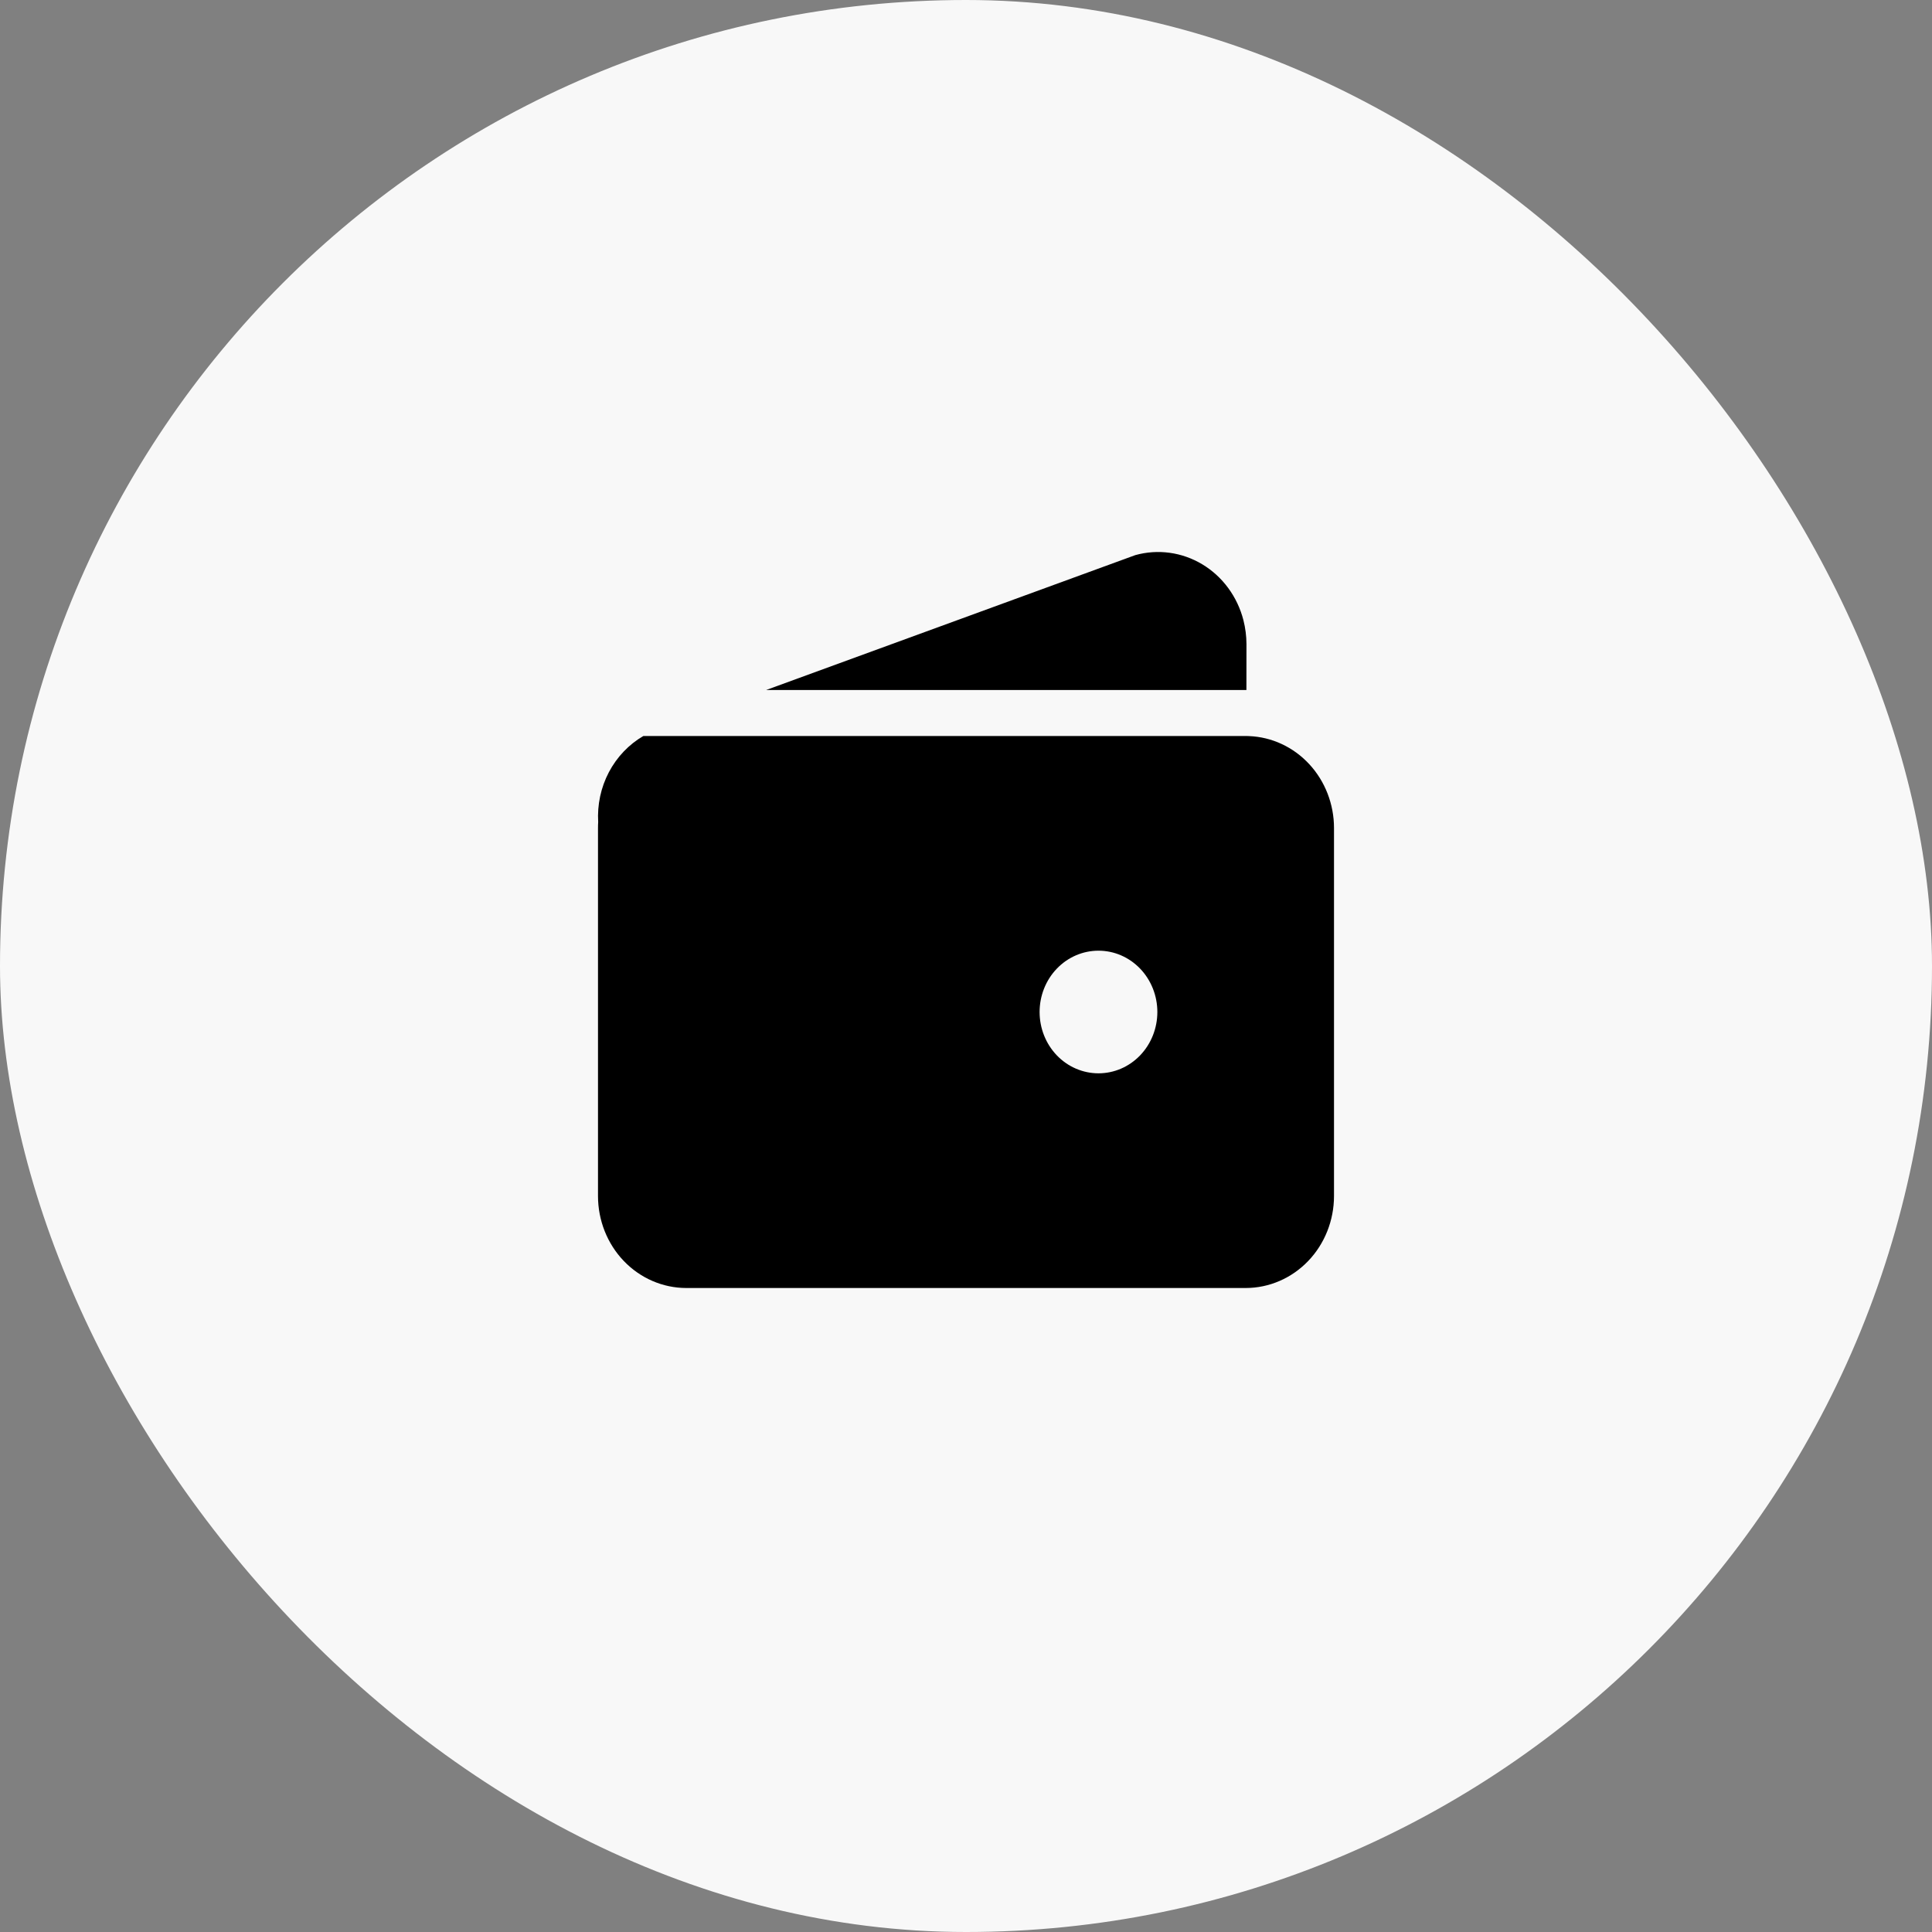 <svg width="42" height="42" viewBox="0 0 42 42" fill="none" xmlns="http://www.w3.org/2000/svg">
<rect x="0" y="0" width="42" height="42" fill="#808080" stroke="none"/>
<rect width="42" height="42" rx="21" fill="#F8F8F8"/>
<path d="M13.986 16H27.096L27.152 16.002C27.648 16.021 28.118 16.24 28.463 16.613C28.807 16.985 29 17.483 29 18V26C29 26.53 28.798 27.039 28.438 27.414C28.078 27.789 27.589 28 27.08 28H14.92C14.411 28 13.922 27.789 13.562 27.414C13.202 27.039 13 26.53 13 26V18L13.001 17.931L13.004 17.872C12.982 17.495 13.062 17.119 13.236 16.788C13.41 16.457 13.67 16.184 13.986 16ZM23.88 20.667C23.541 20.667 23.215 20.807 22.975 21.057C22.735 21.307 22.6 21.646 22.6 22C22.6 22.354 22.735 22.693 22.975 22.943C23.215 23.193 23.541 23.333 23.88 23.333C24.22 23.333 24.545 23.193 24.785 22.943C25.025 22.693 25.16 22.354 25.16 22C25.16 21.646 25.025 21.307 24.785 21.057C24.545 20.807 24.22 20.667 23.88 20.667ZM27.031 13.483C27.074 13.652 27.096 13.825 27.097 14L27.096 15H16.656L24.68 12.068C25.172 11.931 25.696 12.003 26.137 12.268C26.578 12.533 26.899 12.97 27.031 13.482" fill="black"/>
</svg>
